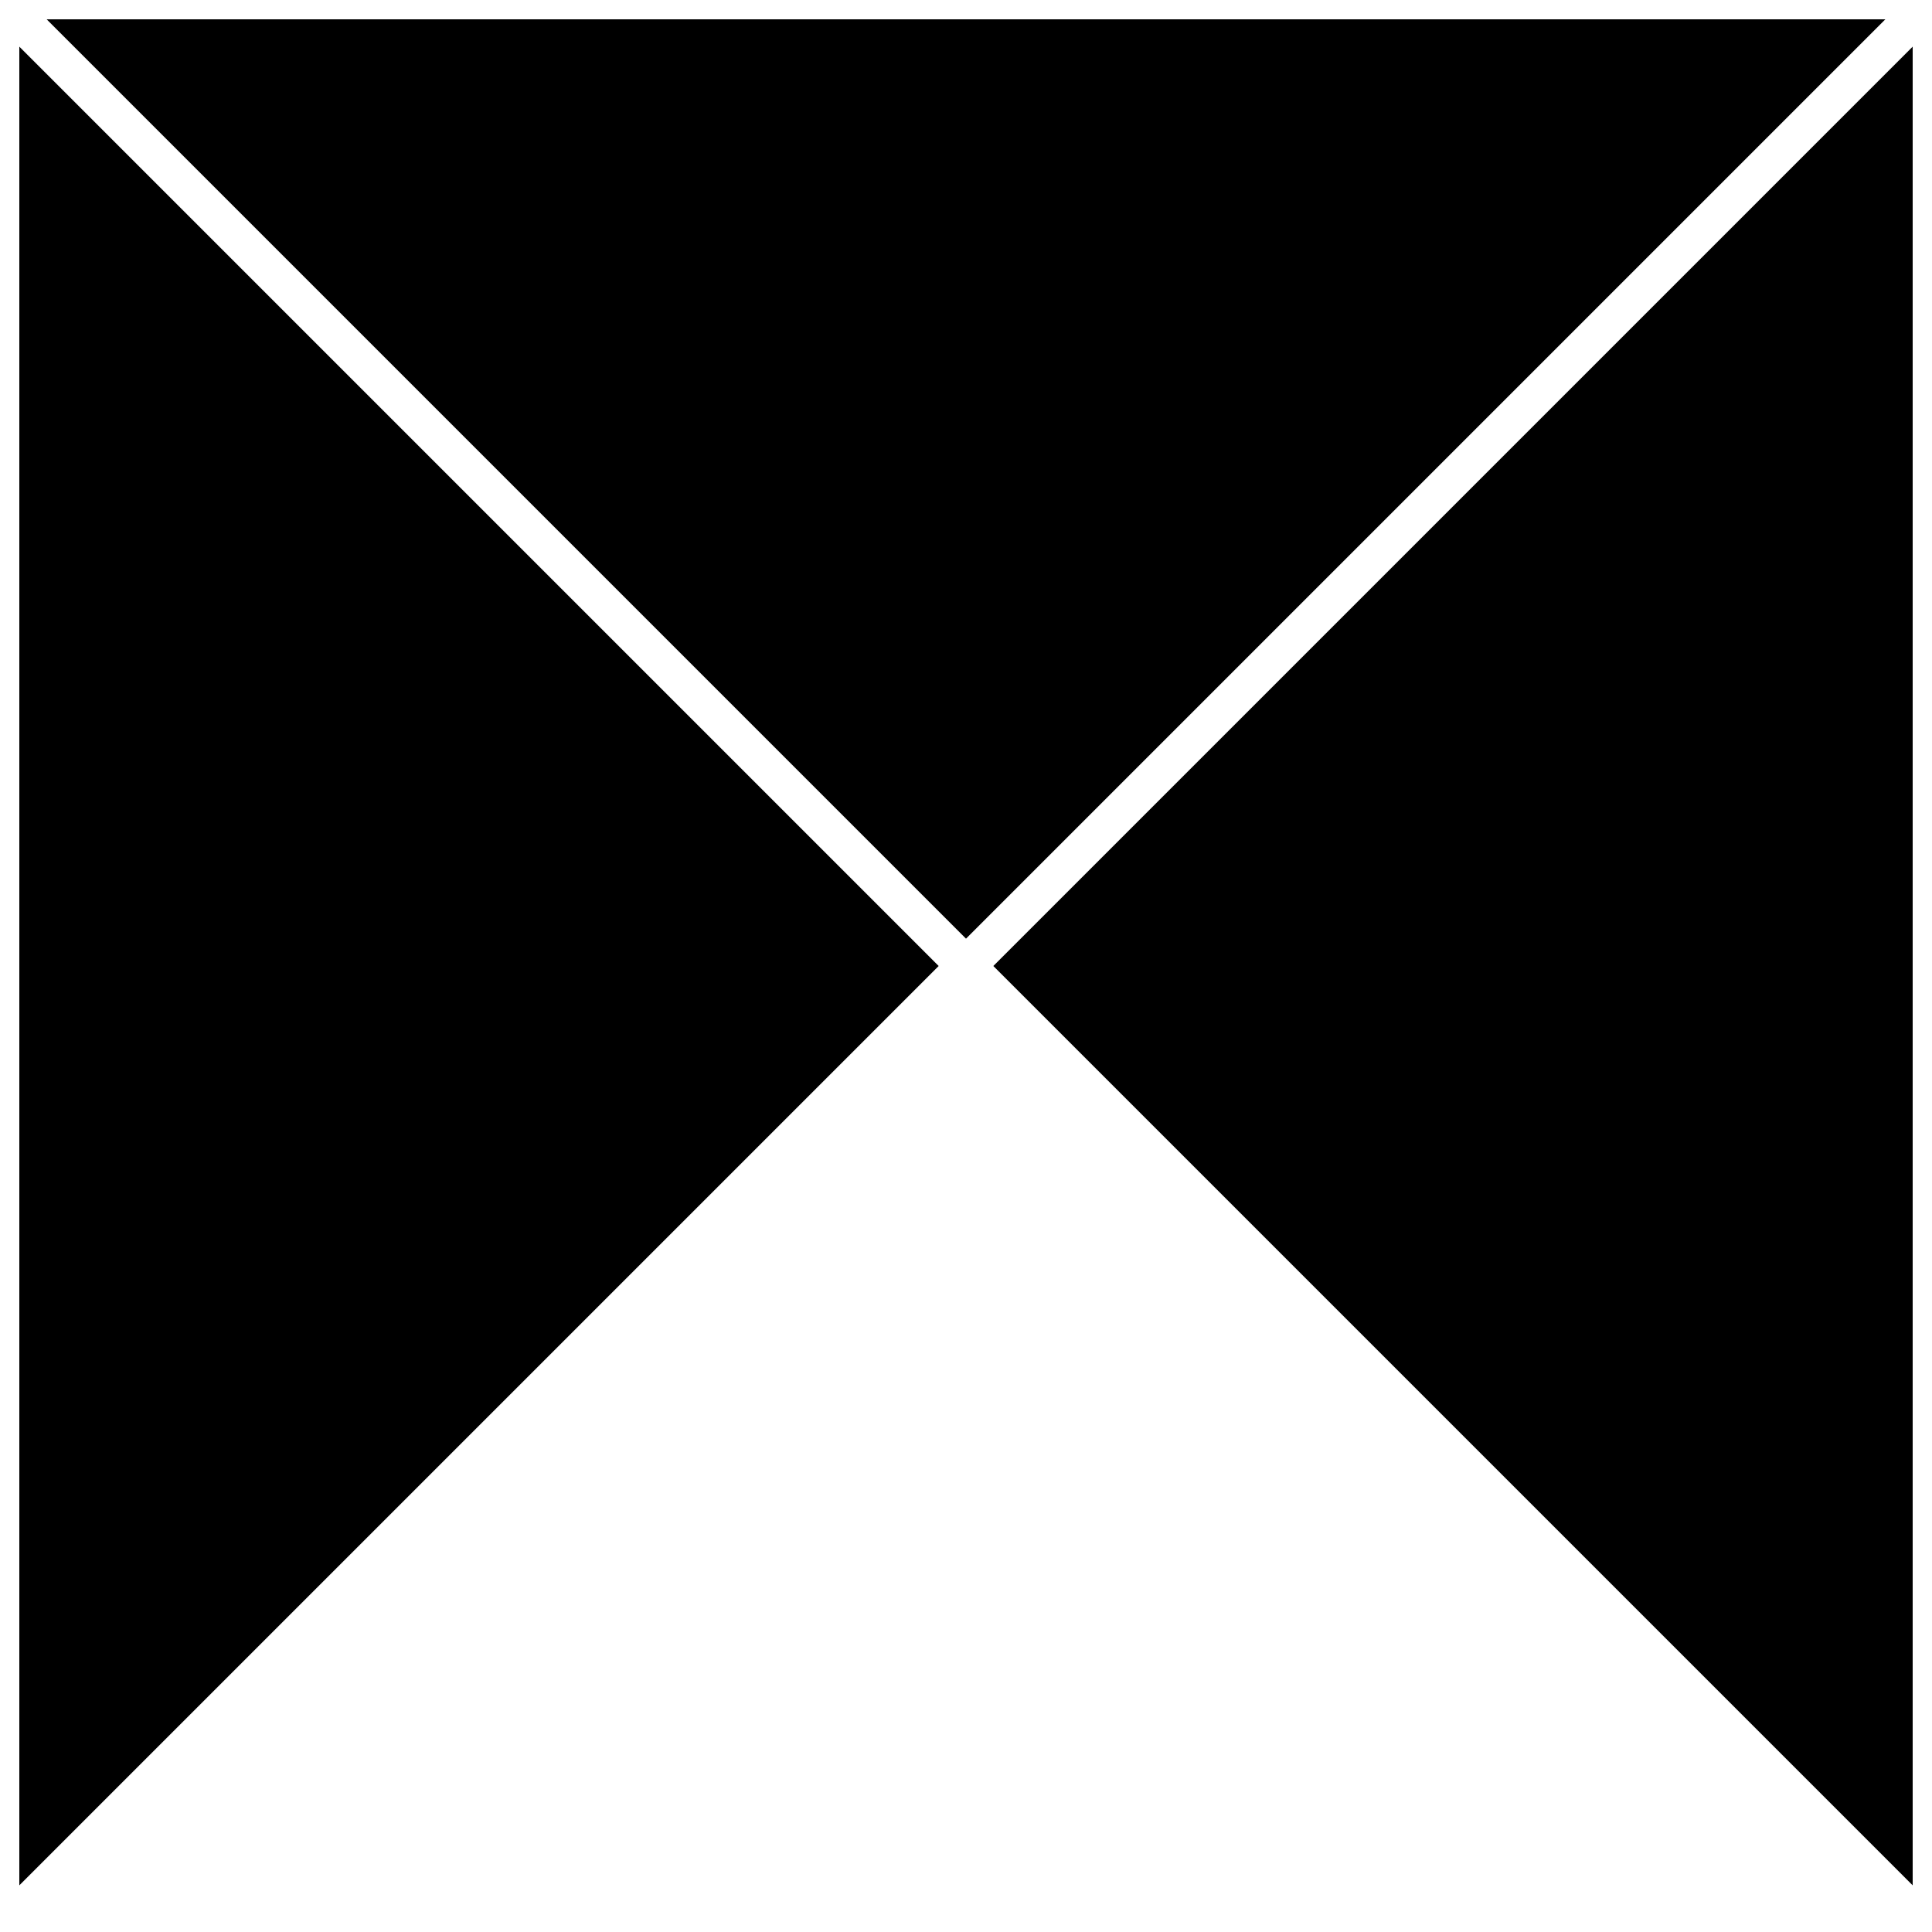 <?xml version="1.0" encoding="UTF-8"?><svg id="uuid-ab4dc946-24db-4de2-8810-ab337398285d" xmlns="http://www.w3.org/2000/svg" viewBox="0 0 400 400"><polygon points="396 9.66 205.66 200 396 390.34 396 9.66"/><polygon points="390.34 4 9.66 4 200 194.34 390.34 4"/><polygon points="4 390.34 194.34 200 4 9.66 4 390.34"/></svg>